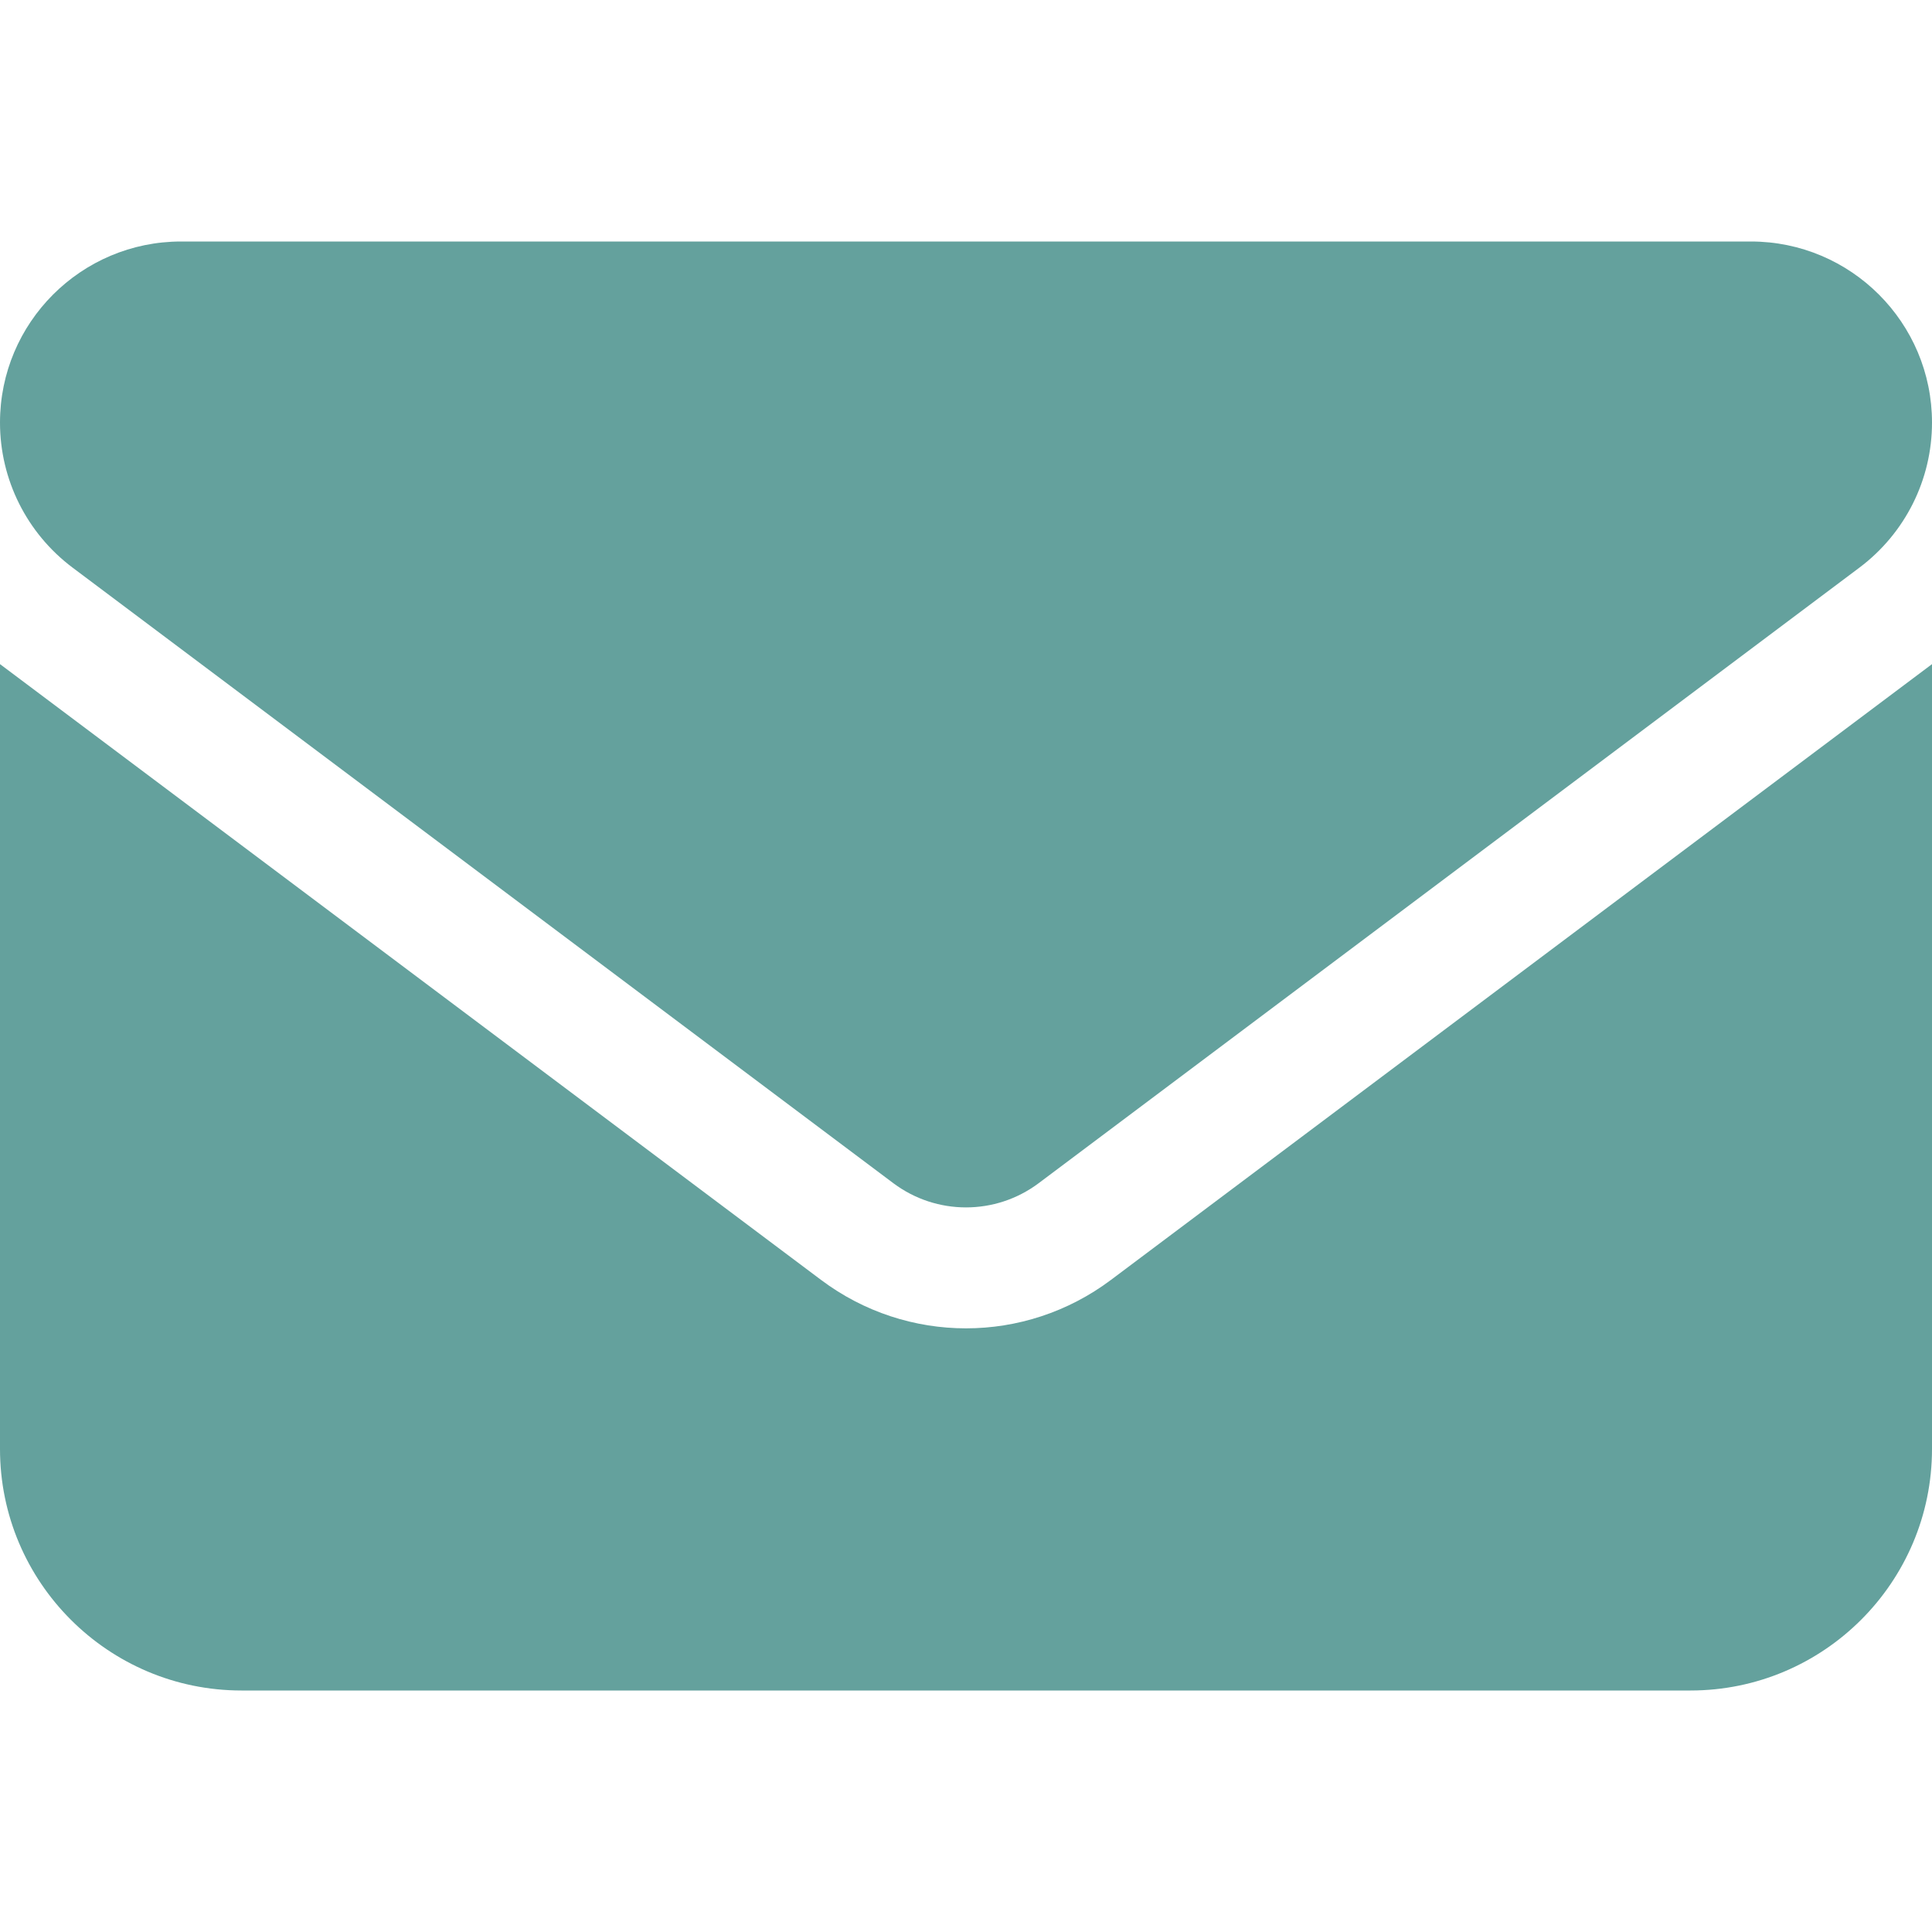 <svg class="svg-inline--fa fa-envelope text-primary mb-2" aria-hidden="true" focusable="false" data-prefix="fas" data-icon="envelope" role="img" xmlns="http://www.w3.org/2000/svg" viewBox="0 0 512 512" data-fa-i2svg=""><path fill="#64A19D" d="M48 64C21.5 64 0 85.5 0 112c0 15.1 7.1 29.3 19.2 38.4L236.8 313.6c11.4 8.5 27 8.5 38.4 0L492.8 150.4c12.1-9.1 19.2-23.3 19.2-38.4c0-26.5-21.5-48-48-48H48zM0 176V384c0 35.3 28.7 64 64 64H448c35.3 0 64-28.7 64-64V176L294.4 339.2c-22.8 17.1-54 17.1-76.8 0L0 176z"></path></svg>